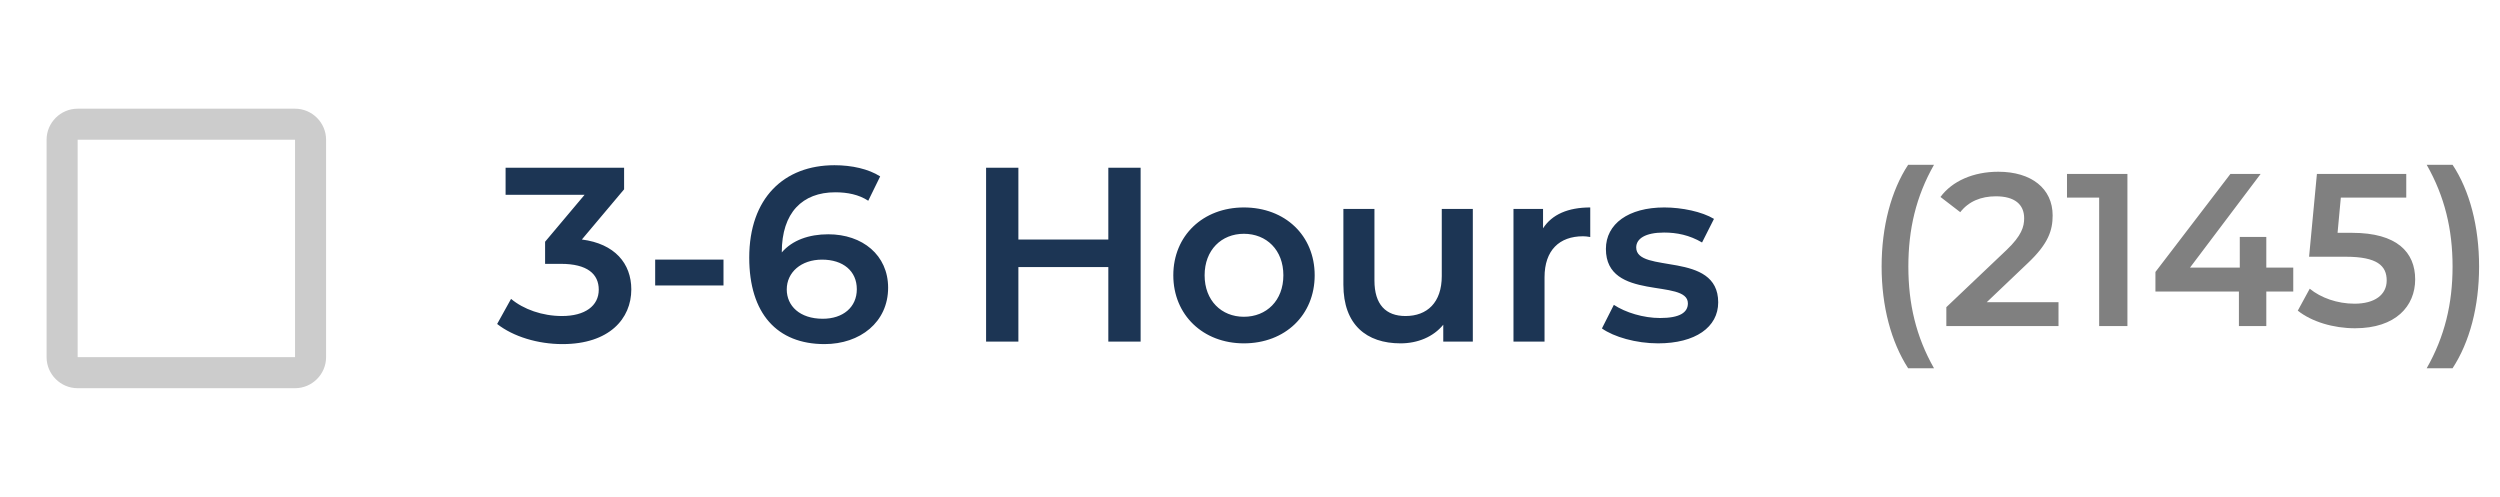 <svg width="161" height="32" viewBox="0 0 161 32" fill="none" xmlns="http://www.w3.org/2000/svg">
<path d="M122.884 23.716H124.55C123.388 21.672 122.898 19.558 122.898 17.164C122.898 14.77 123.388 12.656 124.55 10.612H122.884C121.792 12.278 121.176 14.588 121.176 17.164C121.176 19.74 121.792 22.022 122.884 23.716ZM127.948 19.46L130.566 16.968C131.924 15.694 132.19 14.826 132.19 13.874C132.19 12.138 130.818 11.06 128.69 11.06C127.08 11.06 125.722 11.662 124.966 12.684L126.24 13.664C126.786 12.964 127.584 12.642 128.536 12.642C129.74 12.642 130.356 13.16 130.356 14.056C130.356 14.602 130.188 15.176 129.236 16.086L125.344 19.782V21H132.568V19.46H127.948ZM133.114 11.2V12.726H135.186V21H137.006V11.2H133.114ZM147.686 17.234H145.95V15.26H144.242V17.234H141.036L145.586 11.2H143.64L138.81 17.514V18.774H144.186V21H145.95V18.774H147.686V17.234ZM151.477 14.994H150.539L150.749 12.726H154.963V11.2H149.209L148.705 16.534H151.071C153.101 16.534 153.703 17.122 153.703 18.06C153.703 18.984 152.933 19.558 151.631 19.558C150.525 19.558 149.461 19.18 148.747 18.592L147.977 20.006C148.873 20.72 150.273 21.14 151.659 21.14C154.291 21.14 155.537 19.712 155.537 17.99C155.537 16.254 154.375 14.994 151.477 14.994ZM157.945 23.716C159.051 22.022 159.653 19.74 159.653 17.164C159.653 14.588 159.051 12.278 157.945 10.612H156.279C157.441 12.656 157.945 14.77 157.945 17.164C157.945 19.558 157.441 21.672 156.279 23.716H157.945Z" fill="#808080"/>
<path d="M37.472 15.424L40.192 12.192V10.8H32.56V12.544H37.648L35.104 15.568V16.992H36.128C37.824 16.992 38.56 17.648 38.56 18.656C38.56 19.696 37.68 20.352 36.192 20.352C34.928 20.352 33.712 19.92 32.912 19.248L32.016 20.864C33.056 21.68 34.64 22.16 36.224 22.16C39.232 22.16 40.656 20.528 40.656 18.64C40.656 16.96 39.584 15.696 37.472 15.424ZM42.193 18.384H46.593V16.72H42.193V18.384ZM53.339 15.088C52.091 15.088 51.019 15.472 50.347 16.256V16.24C50.347 13.696 51.675 12.384 53.787 12.384C54.571 12.384 55.307 12.528 55.915 12.928L56.683 11.36C55.931 10.88 54.859 10.64 53.739 10.64C50.491 10.64 48.251 12.752 48.251 16.592C48.251 20.192 50.043 22.16 53.099 22.16C55.387 22.16 57.195 20.752 57.195 18.528C57.195 16.432 55.547 15.088 53.339 15.088ZM52.987 20.528C51.499 20.528 50.667 19.696 50.667 18.64C50.667 17.536 51.595 16.72 52.939 16.72C54.299 16.72 55.179 17.456 55.179 18.624C55.179 19.792 54.283 20.528 52.987 20.528ZM71.376 10.8V15.424H65.584V10.8H63.504V22H65.584V17.2H71.376V22H73.456V10.8H71.376ZM80.105 22.112C82.761 22.112 84.665 20.288 84.665 17.728C84.665 15.168 82.761 13.36 80.105 13.36C77.481 13.36 75.561 15.168 75.561 17.728C75.561 20.288 77.481 22.112 80.105 22.112ZM80.105 20.4C78.665 20.4 77.577 19.36 77.577 17.728C77.577 16.096 78.665 15.056 80.105 15.056C81.561 15.056 82.649 16.096 82.649 17.728C82.649 19.36 81.561 20.4 80.105 20.4ZM92.85 13.456V17.776C92.85 19.488 91.906 20.352 90.514 20.352C89.25 20.352 88.514 19.616 88.514 18.064V13.456H86.514V18.336C86.514 20.912 88.002 22.112 90.194 22.112C91.298 22.112 92.306 21.696 92.946 20.912V22H94.85V13.456H92.85ZM99.372 14.704V13.456H97.468V22H99.468V17.856C99.468 16.112 100.428 15.216 101.948 15.216C102.092 15.216 102.236 15.232 102.412 15.264V13.36C100.988 13.36 99.948 13.808 99.372 14.704ZM106.78 22.112C109.18 22.112 110.652 21.072 110.652 19.472C110.652 16.128 105.372 17.664 105.372 15.936C105.372 15.376 105.948 14.976 107.164 14.976C107.98 14.976 108.796 15.136 109.612 15.616L110.38 14.096C109.612 13.632 108.316 13.36 107.18 13.36C104.876 13.36 103.42 14.416 103.42 16.032C103.42 19.44 108.7 17.904 108.7 19.536C108.7 20.128 108.172 20.48 106.908 20.48C105.836 20.48 104.684 20.128 103.932 19.632L103.164 21.152C103.932 21.696 105.356 22.112 106.78 22.112Z" fill="#1C3554"/>
<path fill-rule="evenodd" clip-rule="evenodd" d="M19 9V23H5V9H19ZM19 7H5C3.9 7 3 7.9 3 9V23C3 24.1 3.9 25 5 25H19C20.1 25 21 24.1 21 23V9C21 7.9 20.1 7 19 7Z" fill="#CCCCCC"/>
</svg>
